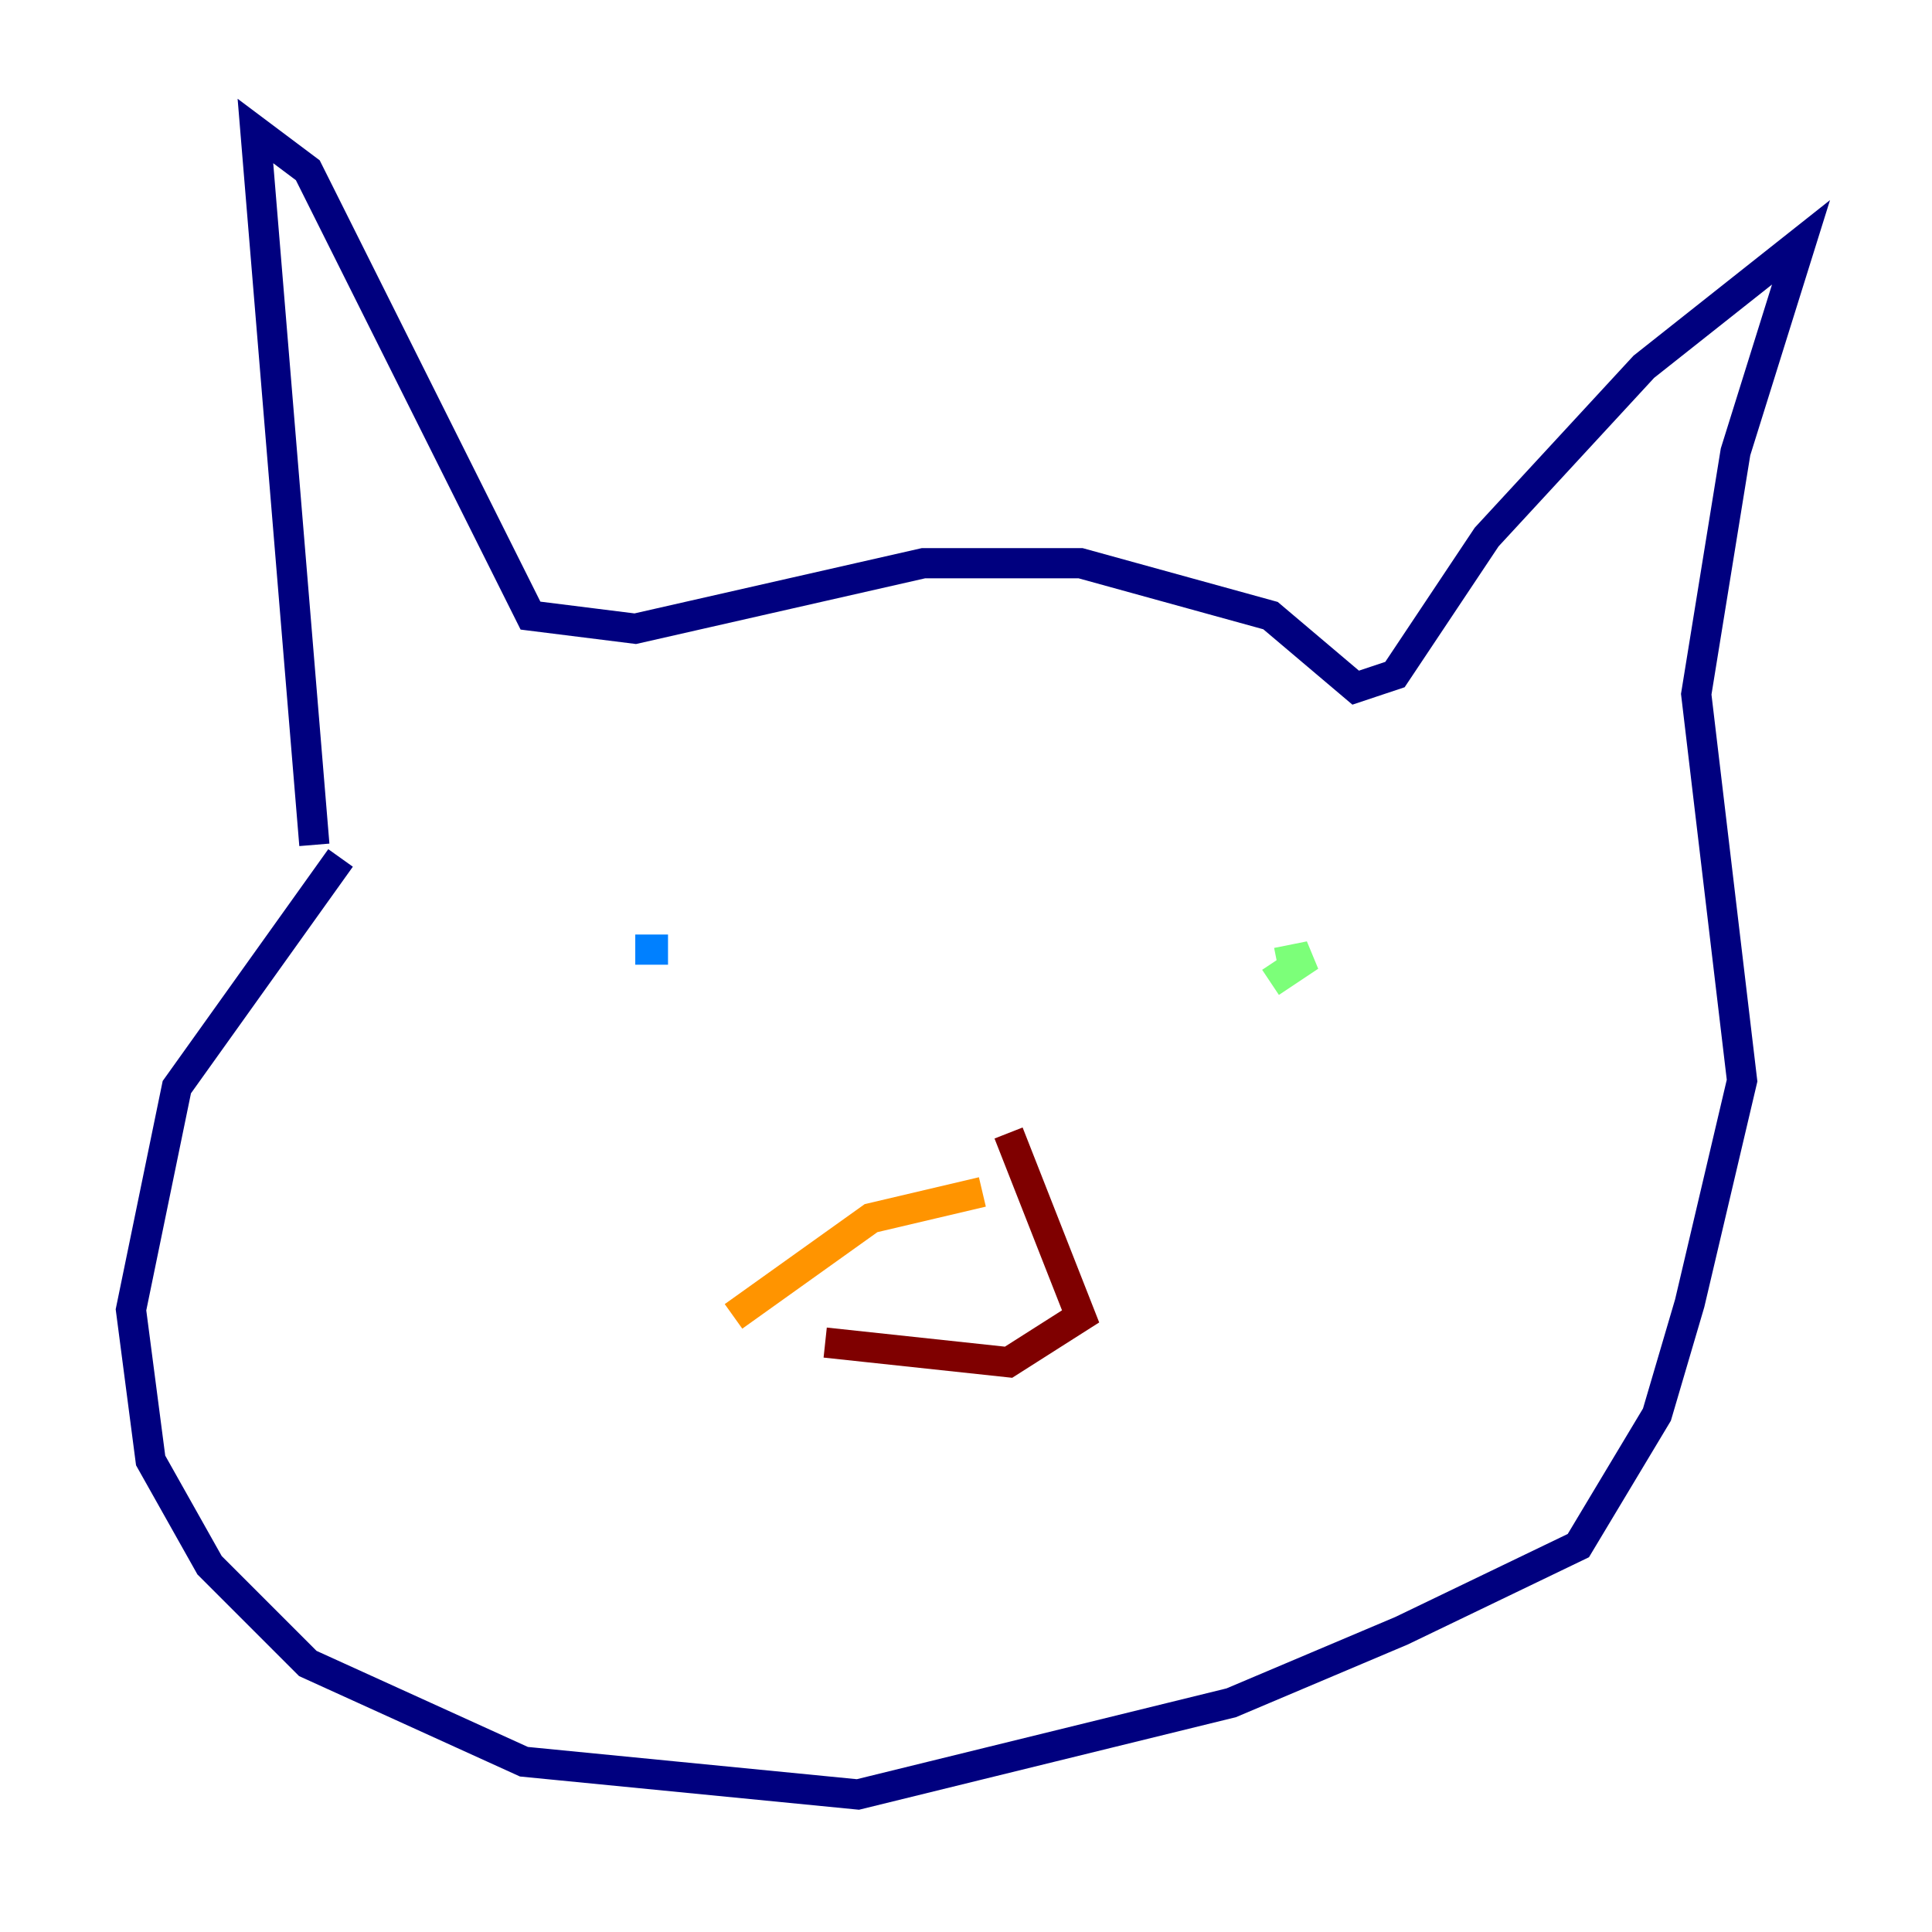 <?xml version="1.0" encoding="utf-8" ?>
<svg baseProfile="tiny" height="128" version="1.2" viewBox="0,0,128,128" width="128" xmlns="http://www.w3.org/2000/svg" xmlns:ev="http://www.w3.org/2001/xml-events" xmlns:xlink="http://www.w3.org/1999/xlink"><defs /><polyline fill="none" points="20.827,55.973 16.922,8.678 20.393,11.281 35.146,40.786 42.088,41.654 61.18,37.315 71.593,37.315 84.176,40.786 89.817,45.559 92.42,44.691 98.495,35.58 108.909,24.298 119.322,16.054 114.983,29.939 112.38,45.993 115.417,71.593 111.946,86.346 109.776,93.722 104.57,102.4 92.854,108.041 81.573,112.814 56.841,118.888 34.712,116.719 20.393,110.21 13.885,103.702 9.98,96.759 8.678,86.78 11.715,72.027 22.563,56.841" stroke="#00007f" stroke-width="2" /><polyline fill="none" points="44.258,62.915 42.088,62.915" stroke="#0080ff" stroke-width="2" /><polyline fill="none" points="84.176,65.085 86.78,63.349 84.61,63.783" stroke="#7cff79" stroke-width="2" /><polyline fill="none" points="65.085,78.969 57.709,80.705 48.597,87.214" stroke="#ff9400" stroke-width="2" /><polyline fill="none" points="66.82,75.064 71.593,87.214 66.82,90.251 54.671,88.949" stroke="#7f0000" stroke-width="2" /></svg>